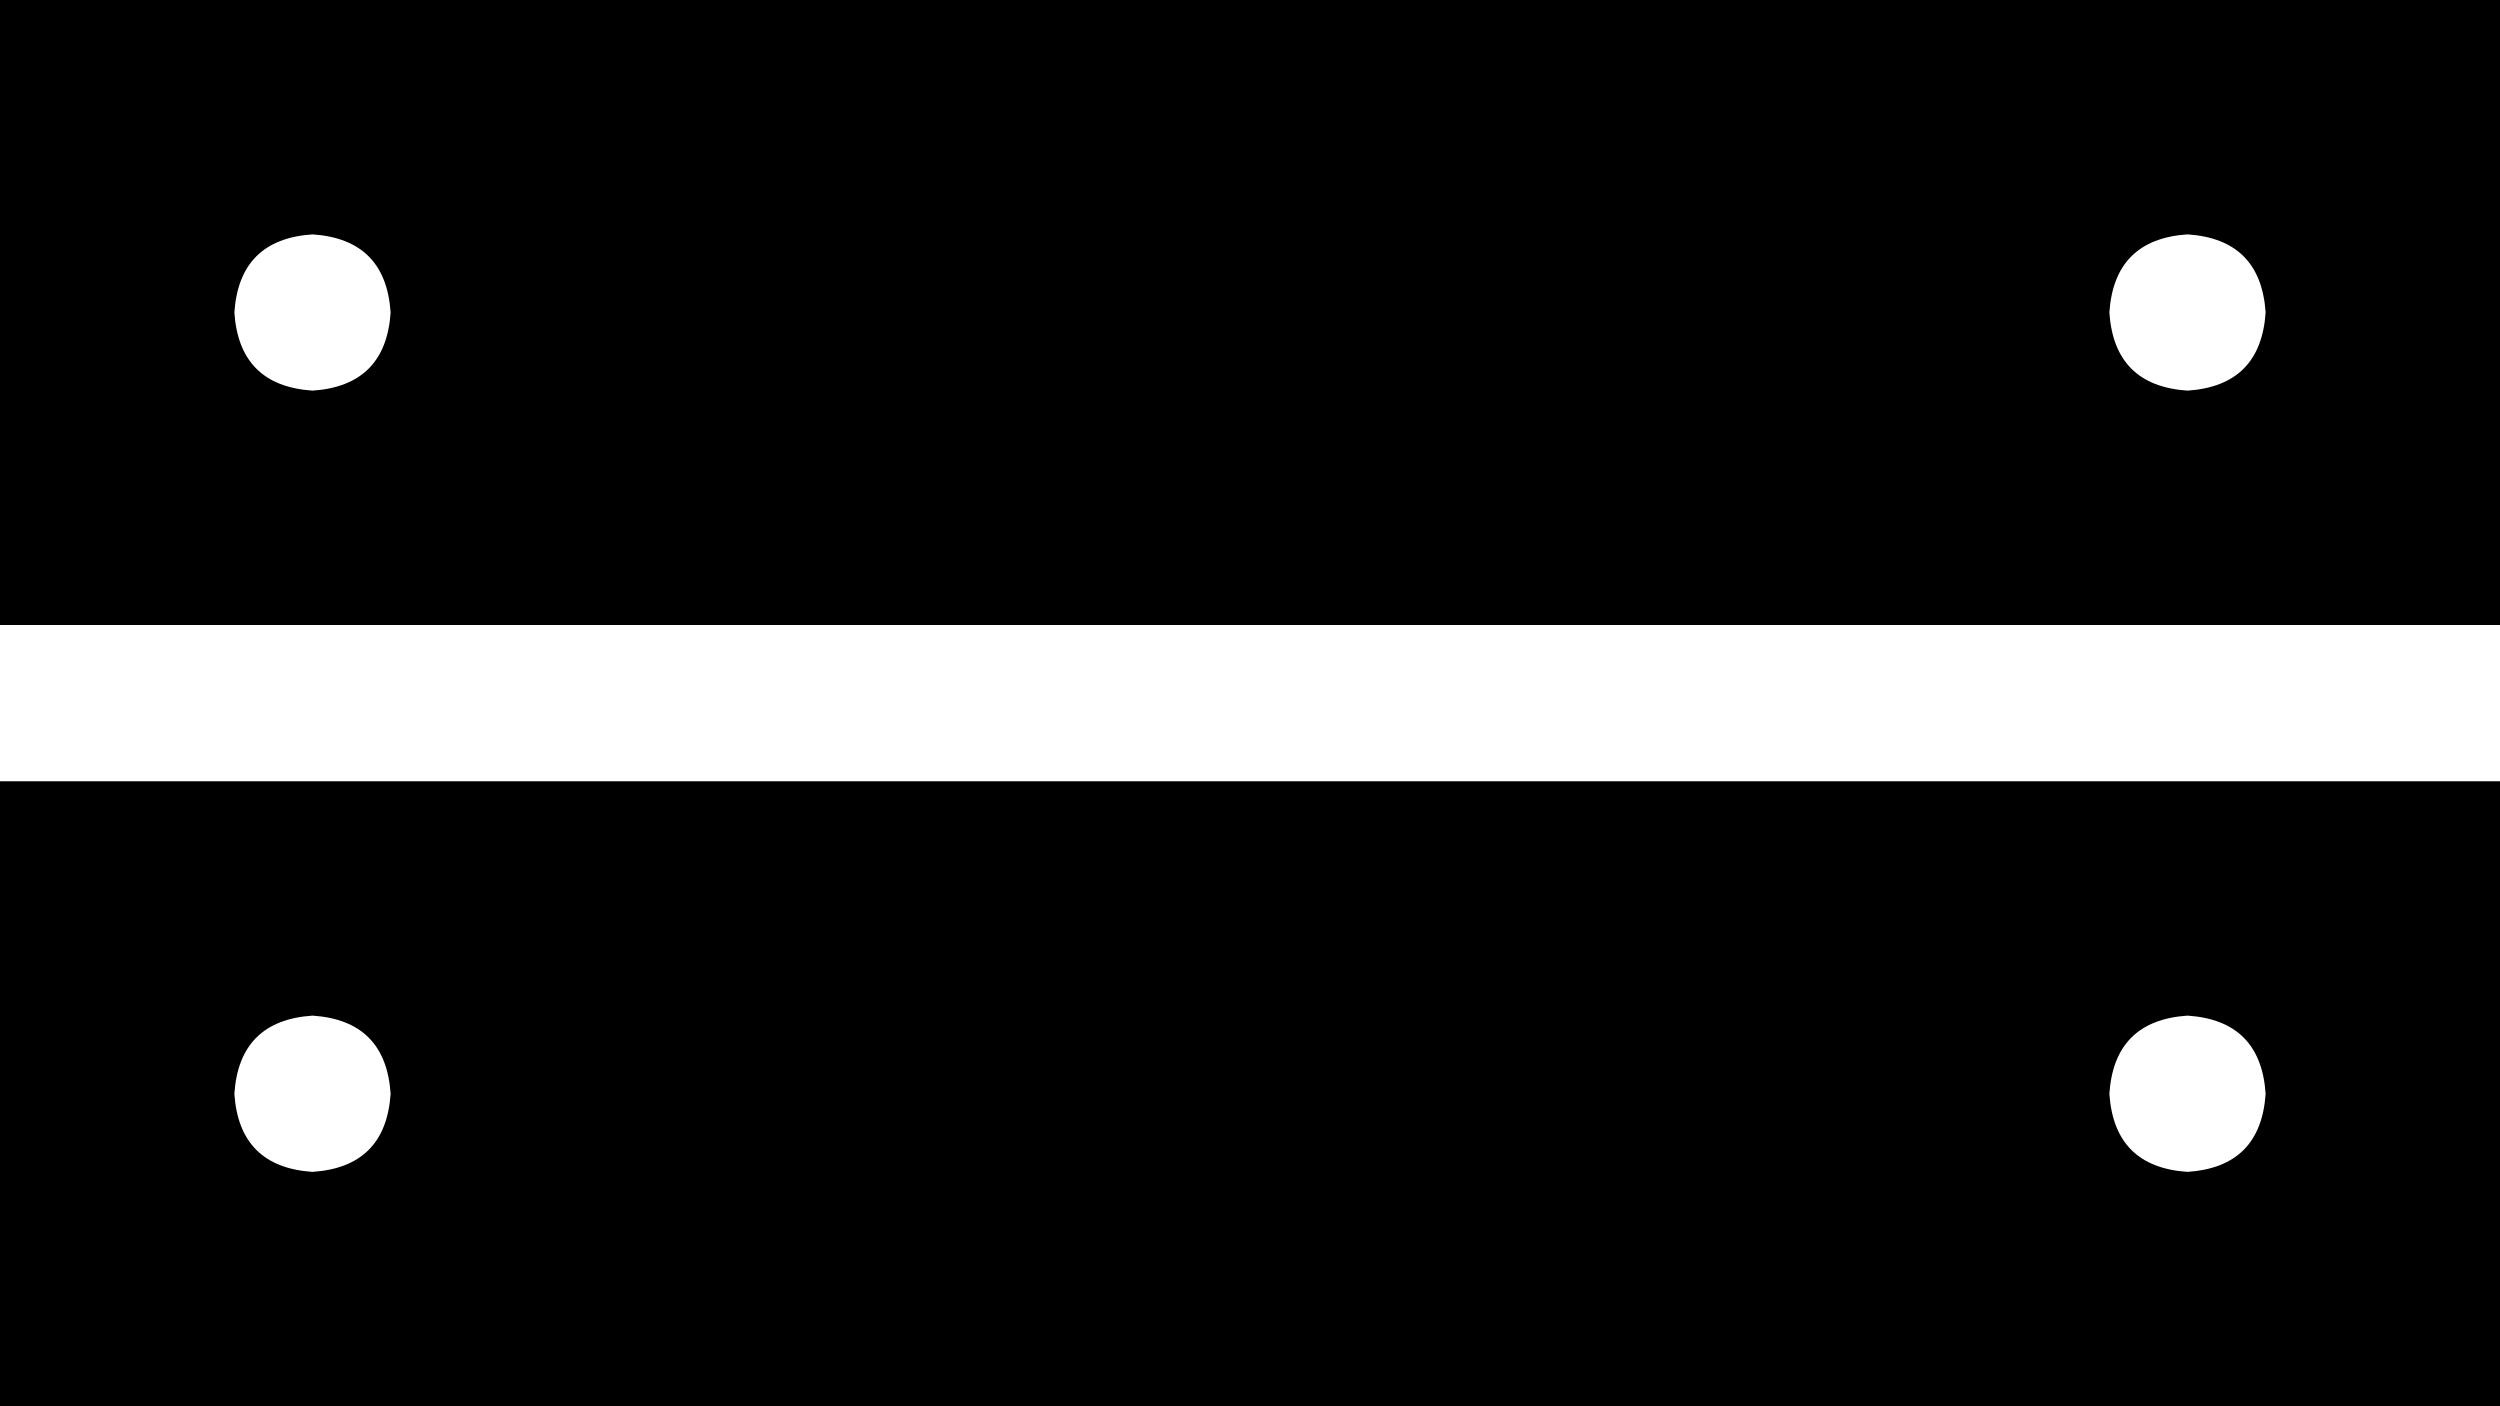 <svg xmlns="http://www.w3.org/2000/svg" viewBox="0 0 512 288">
  <path d="M 512 0 L 0 0 L 512 0 L 0 0 L 0 128 L 0 128 L 512 128 L 512 128 L 512 0 L 512 0 Z M 512 160 L 0 160 L 512 160 L 0 160 L 0 288 L 0 288 L 512 288 L 512 288 L 512 160 L 512 160 Z M 64 48 Q 79 49 80 64 Q 79 79 64 80 Q 49 79 48 64 Q 49 49 64 48 L 64 48 Z M 48 224 Q 49 209 64 208 Q 79 209 80 224 Q 79 239 64 240 Q 49 239 48 224 L 48 224 Z M 448 48 Q 463 49 464 64 Q 463 79 448 80 Q 433 79 432 64 Q 433 49 448 48 L 448 48 Z M 432 224 Q 433 209 448 208 Q 463 209 464 224 Q 463 239 448 240 Q 433 239 432 224 L 432 224 Z" />
</svg>